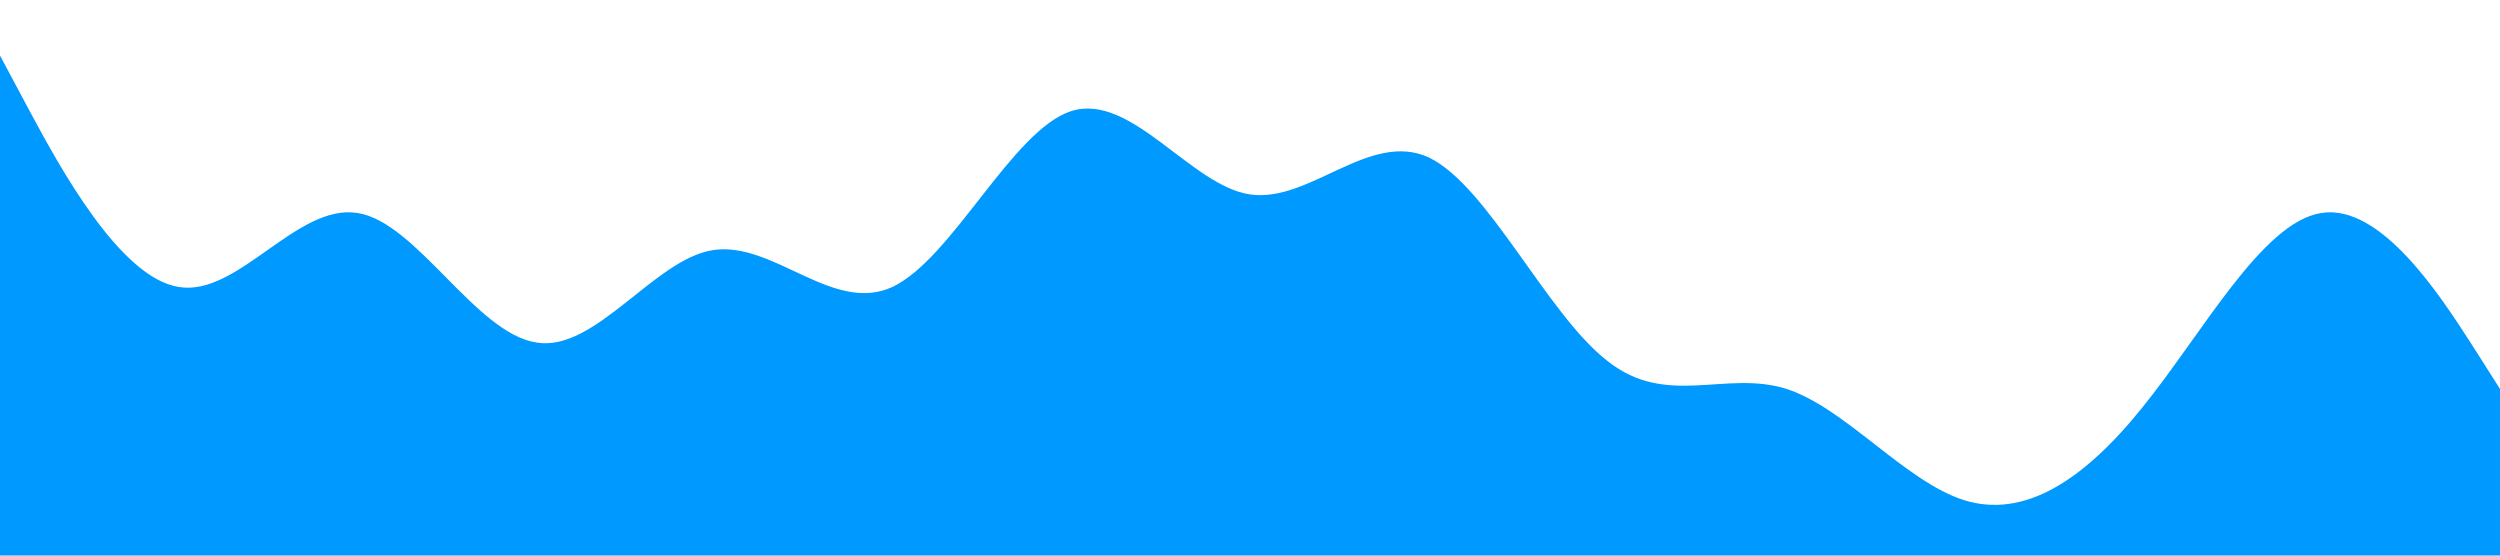 <?xml version="1.0" standalone="no"?><svg xmlns="http://www.w3.org/2000/svg" viewBox="0 0 1440 320"><path fill="#0099ff" fill-opacity="1" d="M0,32L17.1,64C34.3,96,69,160,103,165.3C137.1,171,171,117,206,122.7C240,128,274,192,309,197.3C342.9,203,377,149,411,144C445.7,139,480,181,514,165.3C548.6,149,583,75,617,64C651.4,53,686,107,720,112C754.3,117,789,75,823,90.7C857.1,107,891,181,926,208C960,235,994,213,1029,224C1062.9,235,1097,277,1131,288C1165.7,299,1200,277,1234,234.7C1268.6,192,1303,128,1337,122.7C1371.4,117,1406,171,1423,197.3L1440,224L1440,320L1422.9,320C1405.7,320,1371,320,1337,320C1302.9,320,1269,320,1234,320C1200,320,1166,320,1131,320C1097.1,320,1063,320,1029,320C994.3,320,960,320,926,320C891.4,320,857,320,823,320C788.6,320,754,320,720,320C685.7,320,651,320,617,320C582.9,320,549,320,514,320C480,320,446,320,411,320C377.1,320,343,320,309,320C274.3,320,240,320,206,320C171.4,320,137,320,103,320C68.6,320,34,320,17,320L0,320Z"></path></svg>